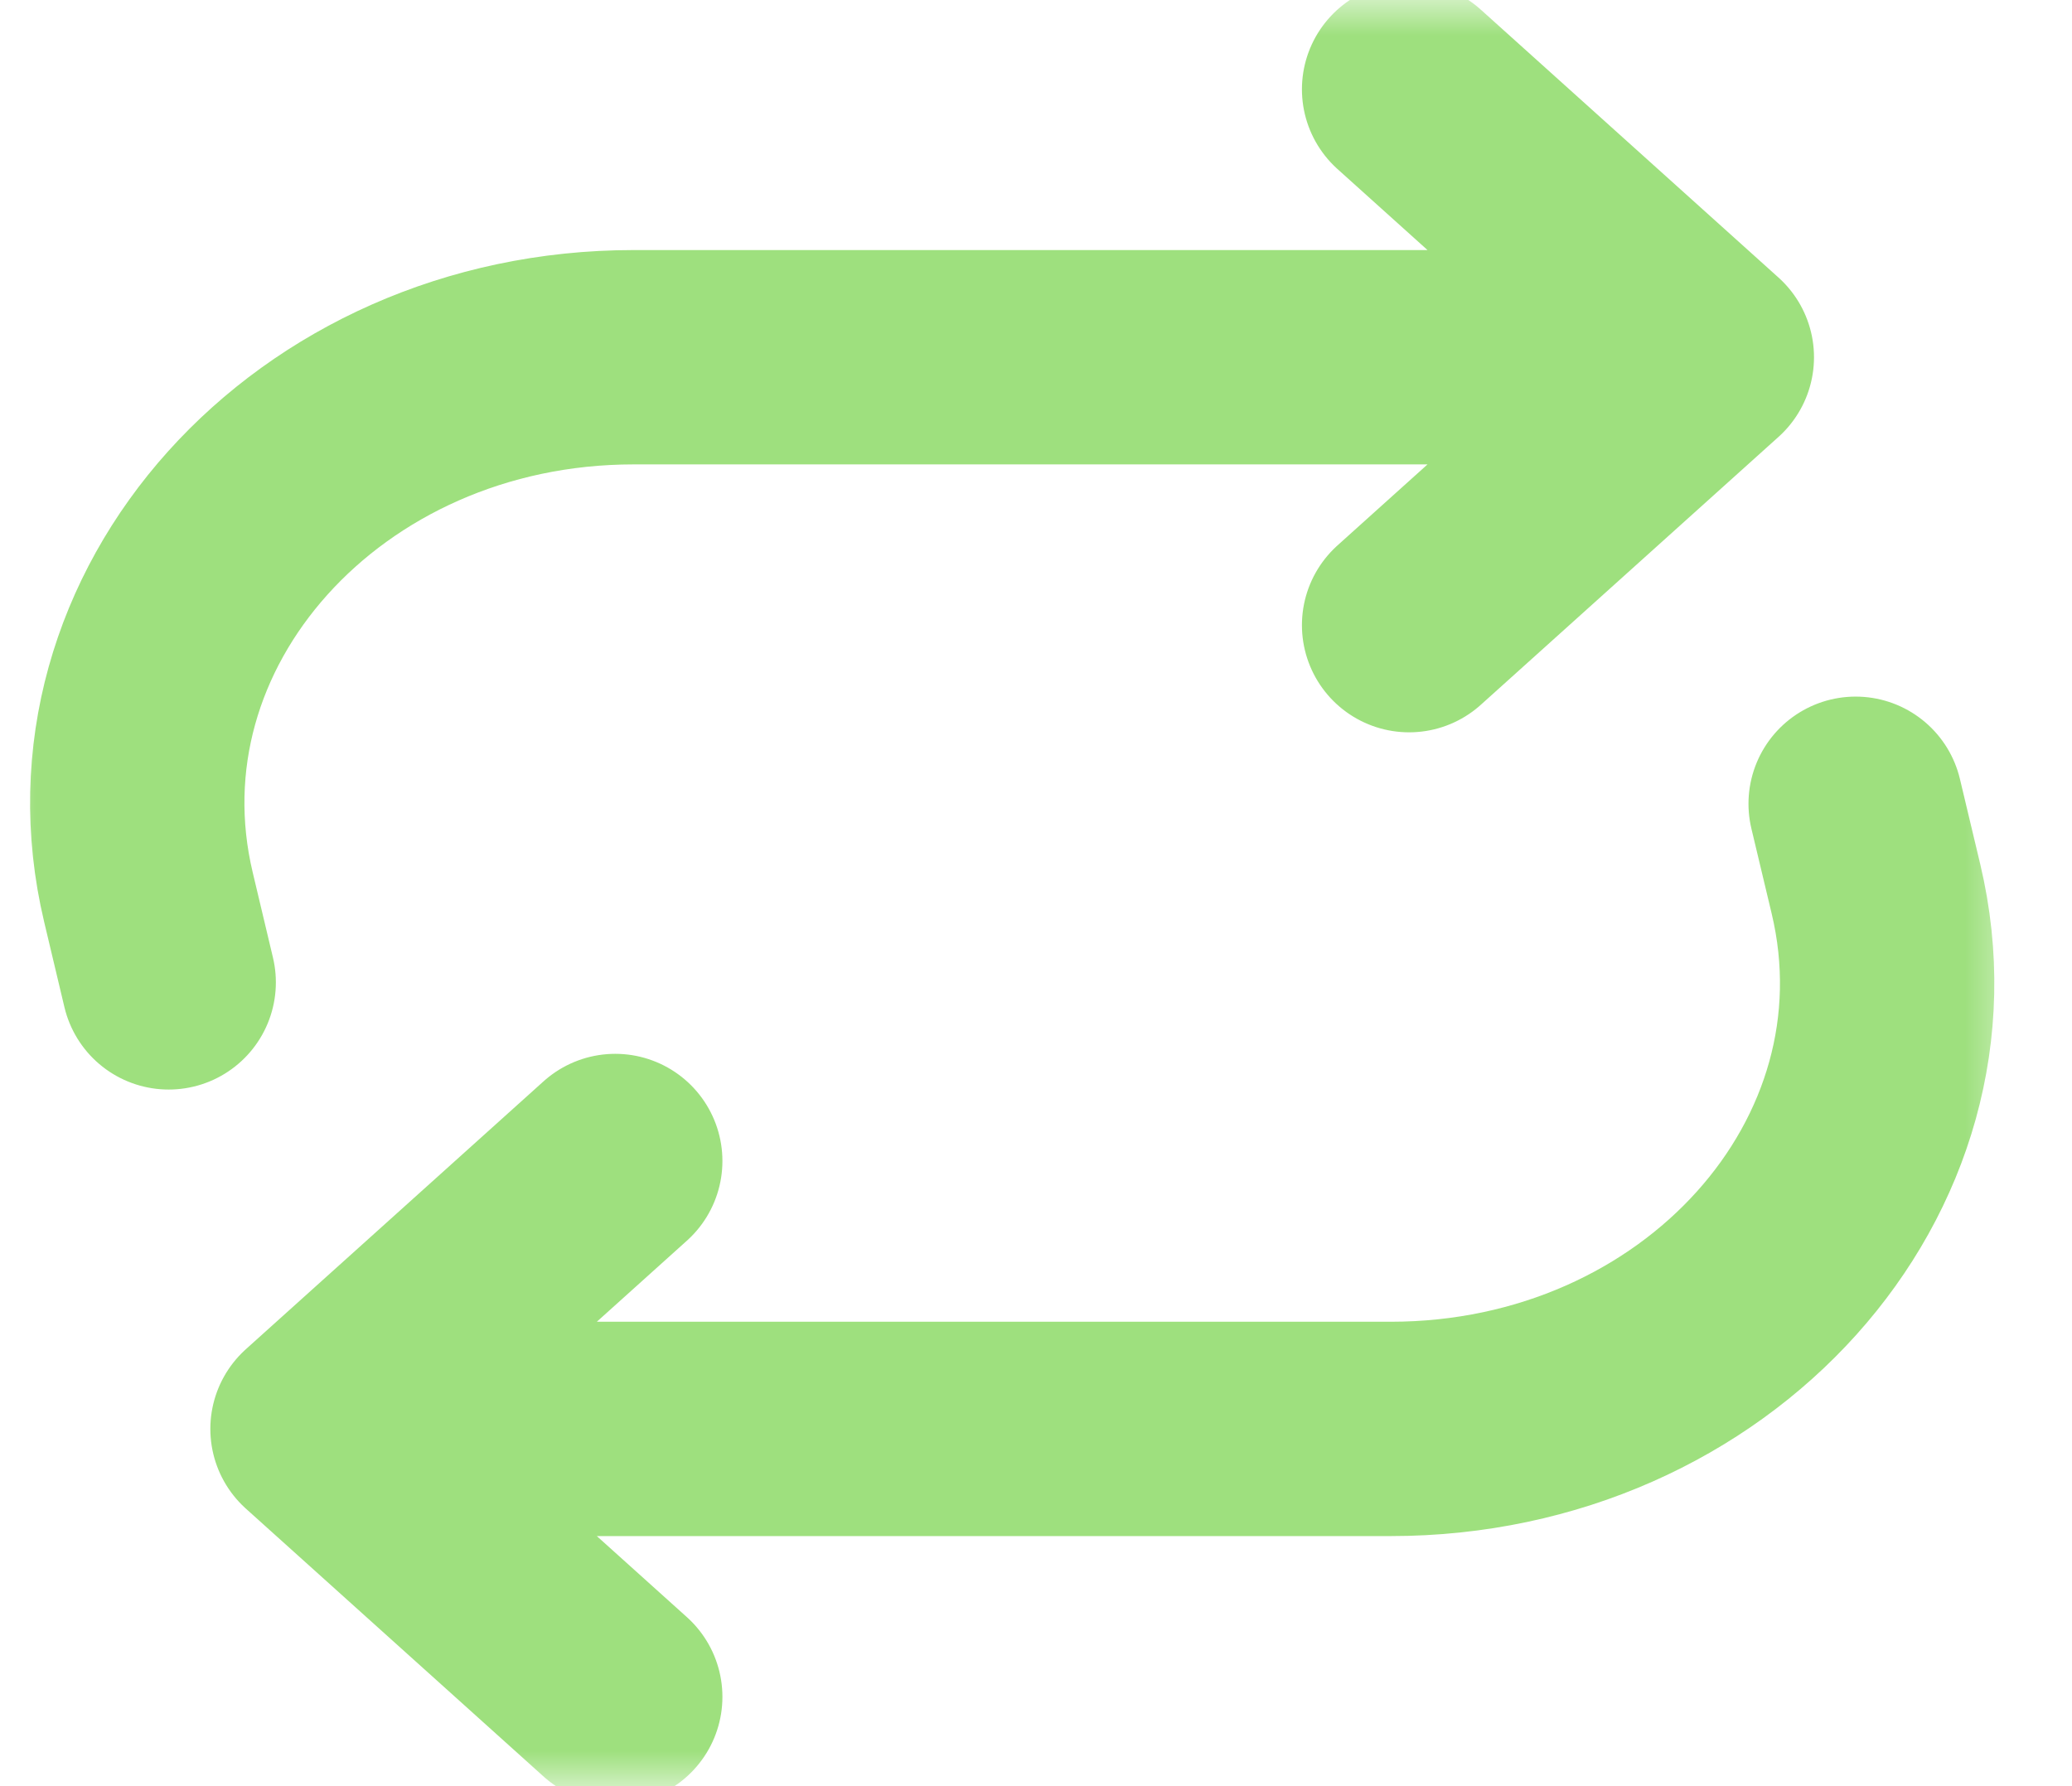 <svg width="29" height="25" viewBox="0 0 29 25" fill="none" xmlns="http://www.w3.org/2000/svg">
<g clip-path="url(#clip0_170_513)">
<mask id="mask0_170_513" style="mask-type:luminance" maskUnits="userSpaceOnUse" x="0" y="0" width="29" height="25">
<path d="M28.333 0H0V25H28.333V0Z" fill="white"/>
</mask>
<g mask="url(#mask0_170_513)">
<path d="M2.361 13.75L2.078 12.559C1.151 8.669 4.447 5 8.868 5H23.889M23.889 5L19.722 8.75M23.889 5L19.722 1.25M25.972 11.25L26.256 12.441C27.182 16.331 23.887 20 19.465 20H4.444M4.444 20L8.611 16.25M4.444 20L8.611 23.75" stroke="#9EE07E" stroke-width="3" stroke-linecap="round" stroke-linejoin="round"/>
</g>
</g>
<defs>
<clipPath id="clip0_170_513">
<rect width="28.333" height="25" fill="white"/>
</clipPath>
</defs>
</svg>
